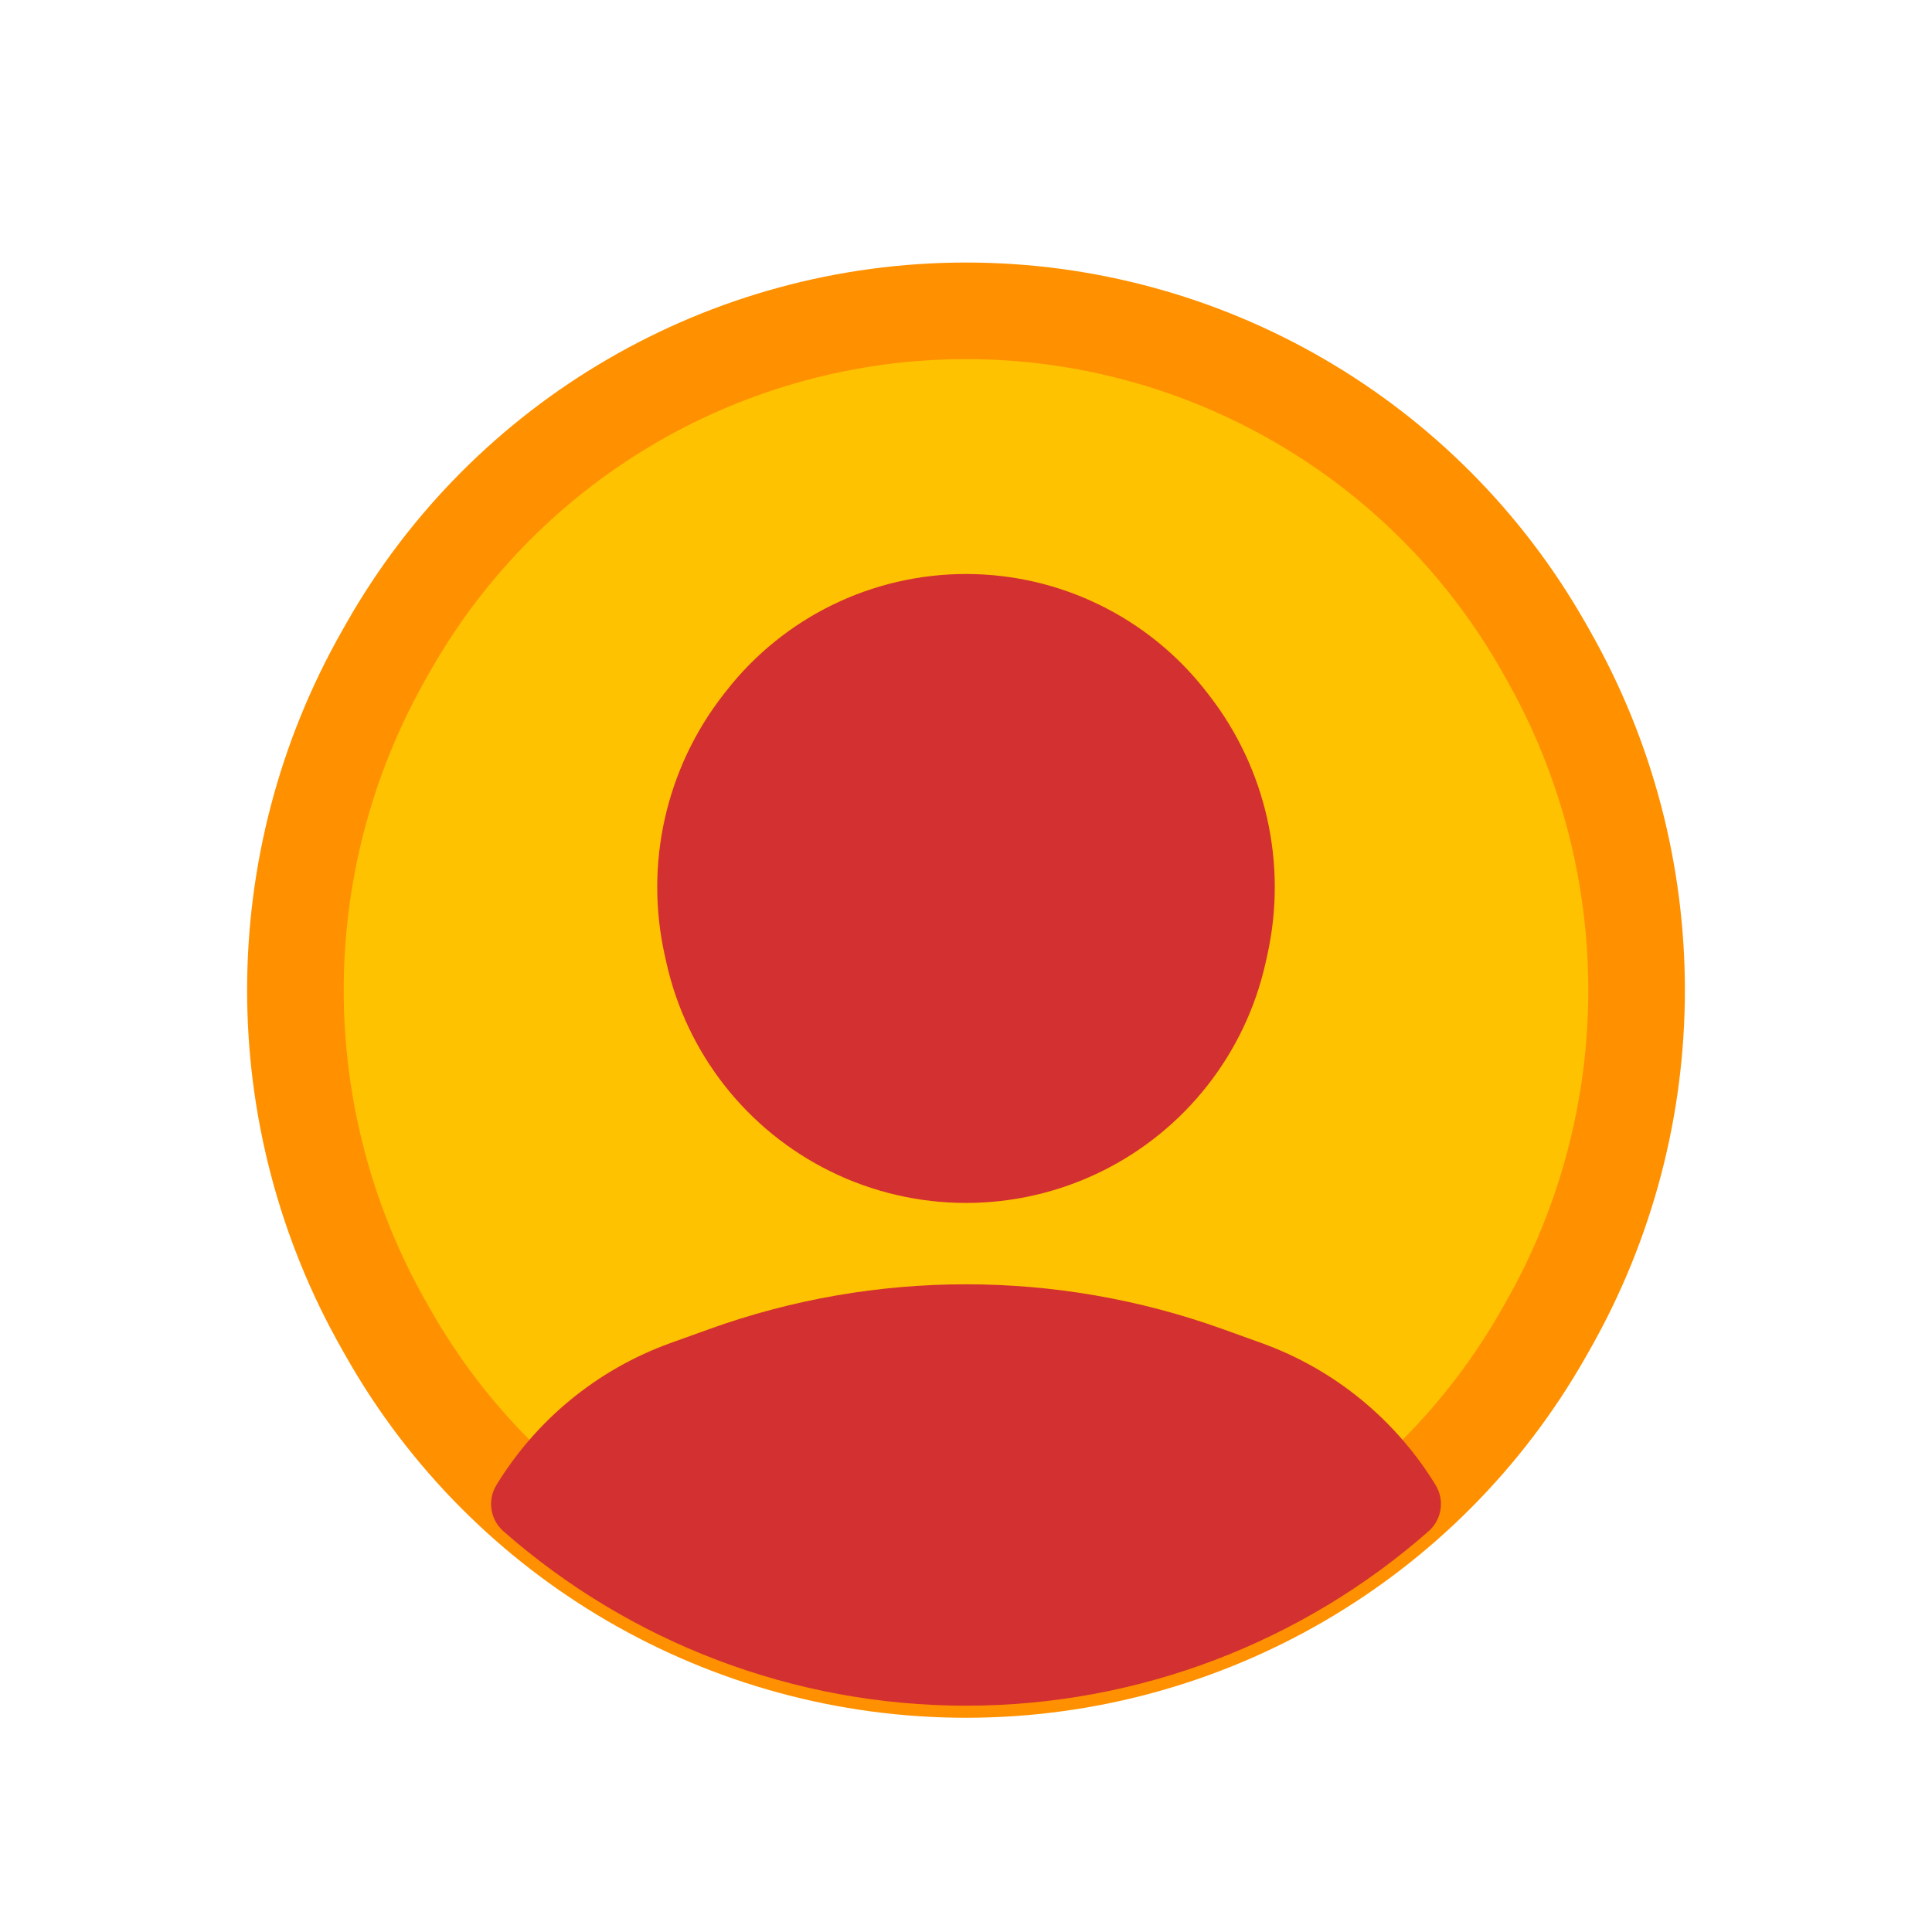 <svg viewBox="0 0 80 80" fill="none">
  <path d="M64.089 27.093C68.994 35.715 68.994 46.285 64.089 54.907L63.911 55.221C59.02 63.818 49.891 69.129 40 69.129C30.109 69.129 20.98 63.818 16.089 55.221L15.911 54.907C11.006 46.285 11.006 35.715 15.911 27.093L16.089 26.779C20.98 18.182 30.109 12.871 40 12.871C49.891 12.871 59.02 18.182 63.911 26.779L64.089 27.093Z" fill="#FFC200" stroke="#FF9100" stroke-width="4" stroke-linecap="square" class="fill-yellow stroke-orange" />
  <path fill-rule="evenodd" clip-rule="evenodd" d="M58.166 62.277C53.219 66.627 46.789 69.129 40 69.129C33.211 69.129 26.78 66.627 21.834 62.278C23.288 59.896 25.531 58.01 28.28 57.021L29.883 56.444C36.423 54.091 43.578 54.091 50.117 56.444L51.72 57.021C54.469 58.01 56.712 59.895 58.166 62.277ZM44.958 47.155C48.002 45.654 50.203 42.854 50.941 39.54L51.011 39.227C51.756 35.886 50.969 32.388 48.866 29.688L48.756 29.547C46.653 26.846 43.422 25.268 40 25.268C36.578 25.268 33.347 26.846 31.244 29.547L31.134 29.688C29.031 32.388 28.245 35.886 28.989 39.227L29.059 39.54C29.798 42.854 31.998 45.654 35.042 47.155C38.168 48.696 41.832 48.696 44.958 47.155Z" fill="#D33131" class="fill-red" />
  <path d="M58.166 62.277L59.157 63.403C59.704 62.922 59.827 62.117 59.447 61.495L58.166 62.277ZM21.834 62.278L20.553 61.496C20.174 62.118 20.296 62.923 20.843 63.404L21.834 62.278ZM28.28 57.021L28.788 58.432H28.788L28.28 57.021ZM29.883 56.444L29.375 55.033H29.375L29.883 56.444ZM50.117 56.444L49.609 57.855H49.609L50.117 56.444ZM51.72 57.021L52.228 55.609H52.228L51.72 57.021ZM50.941 39.54L49.477 39.214V39.214L50.941 39.54ZM44.958 47.155L44.294 45.81H44.294L44.958 47.155ZM51.011 39.227L52.475 39.553V39.553L51.011 39.227ZM48.866 29.688L47.683 30.61V30.61L48.866 29.688ZM48.756 29.547L49.94 28.625V28.625L48.756 29.547ZM31.244 29.547L32.428 30.468L32.428 30.468L31.244 29.547ZM31.134 29.688L29.951 28.766L29.951 28.766L31.134 29.688ZM28.989 39.227L27.525 39.553V39.553L28.989 39.227ZM29.059 39.54L30.523 39.214V39.214L29.059 39.54ZM35.042 47.155L35.706 45.81L35.042 47.155ZM57.176 61.15C52.498 65.263 46.418 67.629 40 67.629V70.629C47.159 70.629 53.941 67.99 59.157 63.403L57.176 61.15ZM40 67.629C33.581 67.629 27.502 65.263 22.824 61.151L20.843 63.404C26.059 67.99 32.84 70.629 40 70.629V67.629ZM27.773 55.609C24.693 56.717 22.181 58.829 20.553 61.496L23.114 63.059C24.394 60.962 26.368 59.303 28.788 58.432L27.773 55.609ZM29.375 55.033L27.773 55.609L28.788 58.432L30.391 57.855L29.375 55.033ZM50.625 55.033C43.757 52.562 36.243 52.562 29.375 55.033L30.391 57.855C36.602 55.621 43.398 55.621 49.609 57.855L50.625 55.033ZM52.228 55.609L50.625 55.033L49.609 57.855L51.212 58.432L52.228 55.609ZM59.447 61.495C57.818 58.829 55.307 56.717 52.228 55.609L51.212 58.432C53.632 59.303 55.606 60.962 56.886 63.059L59.447 61.495ZM49.477 39.214C48.837 42.084 46.932 44.509 44.294 45.81L45.621 48.501C49.073 46.798 51.568 43.623 52.405 39.867L49.477 39.214ZM49.547 38.9L49.477 39.214L52.405 39.867L52.475 39.553L49.547 38.9ZM47.683 30.61C49.51 32.956 50.194 35.997 49.547 38.9L52.475 39.553C53.317 35.776 52.428 31.82 50.05 28.766L47.683 30.61ZM47.573 30.468L47.683 30.61L50.05 28.766L49.94 28.625L47.573 30.468ZM40 26.768C42.96 26.768 45.754 28.133 47.573 30.468L49.94 28.625C47.553 25.56 43.885 23.768 40 23.768V26.768ZM32.428 30.468C34.246 28.133 37.04 26.768 40 26.768V23.768C36.115 23.768 32.448 25.56 30.061 28.625L32.428 30.468ZM32.318 30.61L32.428 30.468L30.061 28.625L29.951 28.766L32.318 30.61ZM30.453 38.9C29.806 35.997 30.49 32.956 32.318 30.61L29.951 28.766C27.573 31.82 26.683 35.776 27.525 39.553L30.453 38.9ZM30.523 39.214L30.453 38.9L27.525 39.553L27.595 39.867L30.523 39.214ZM35.706 45.81C33.069 44.509 31.163 42.084 30.523 39.214L27.595 39.867C28.433 43.623 30.927 46.798 34.379 48.501L35.706 45.81ZM44.294 45.81C41.587 47.145 38.413 47.145 35.706 45.81L34.379 48.501C37.923 50.248 42.078 50.248 45.621 48.501L44.294 45.81Z" fill="#D33131" class="fill-red" />
</svg>